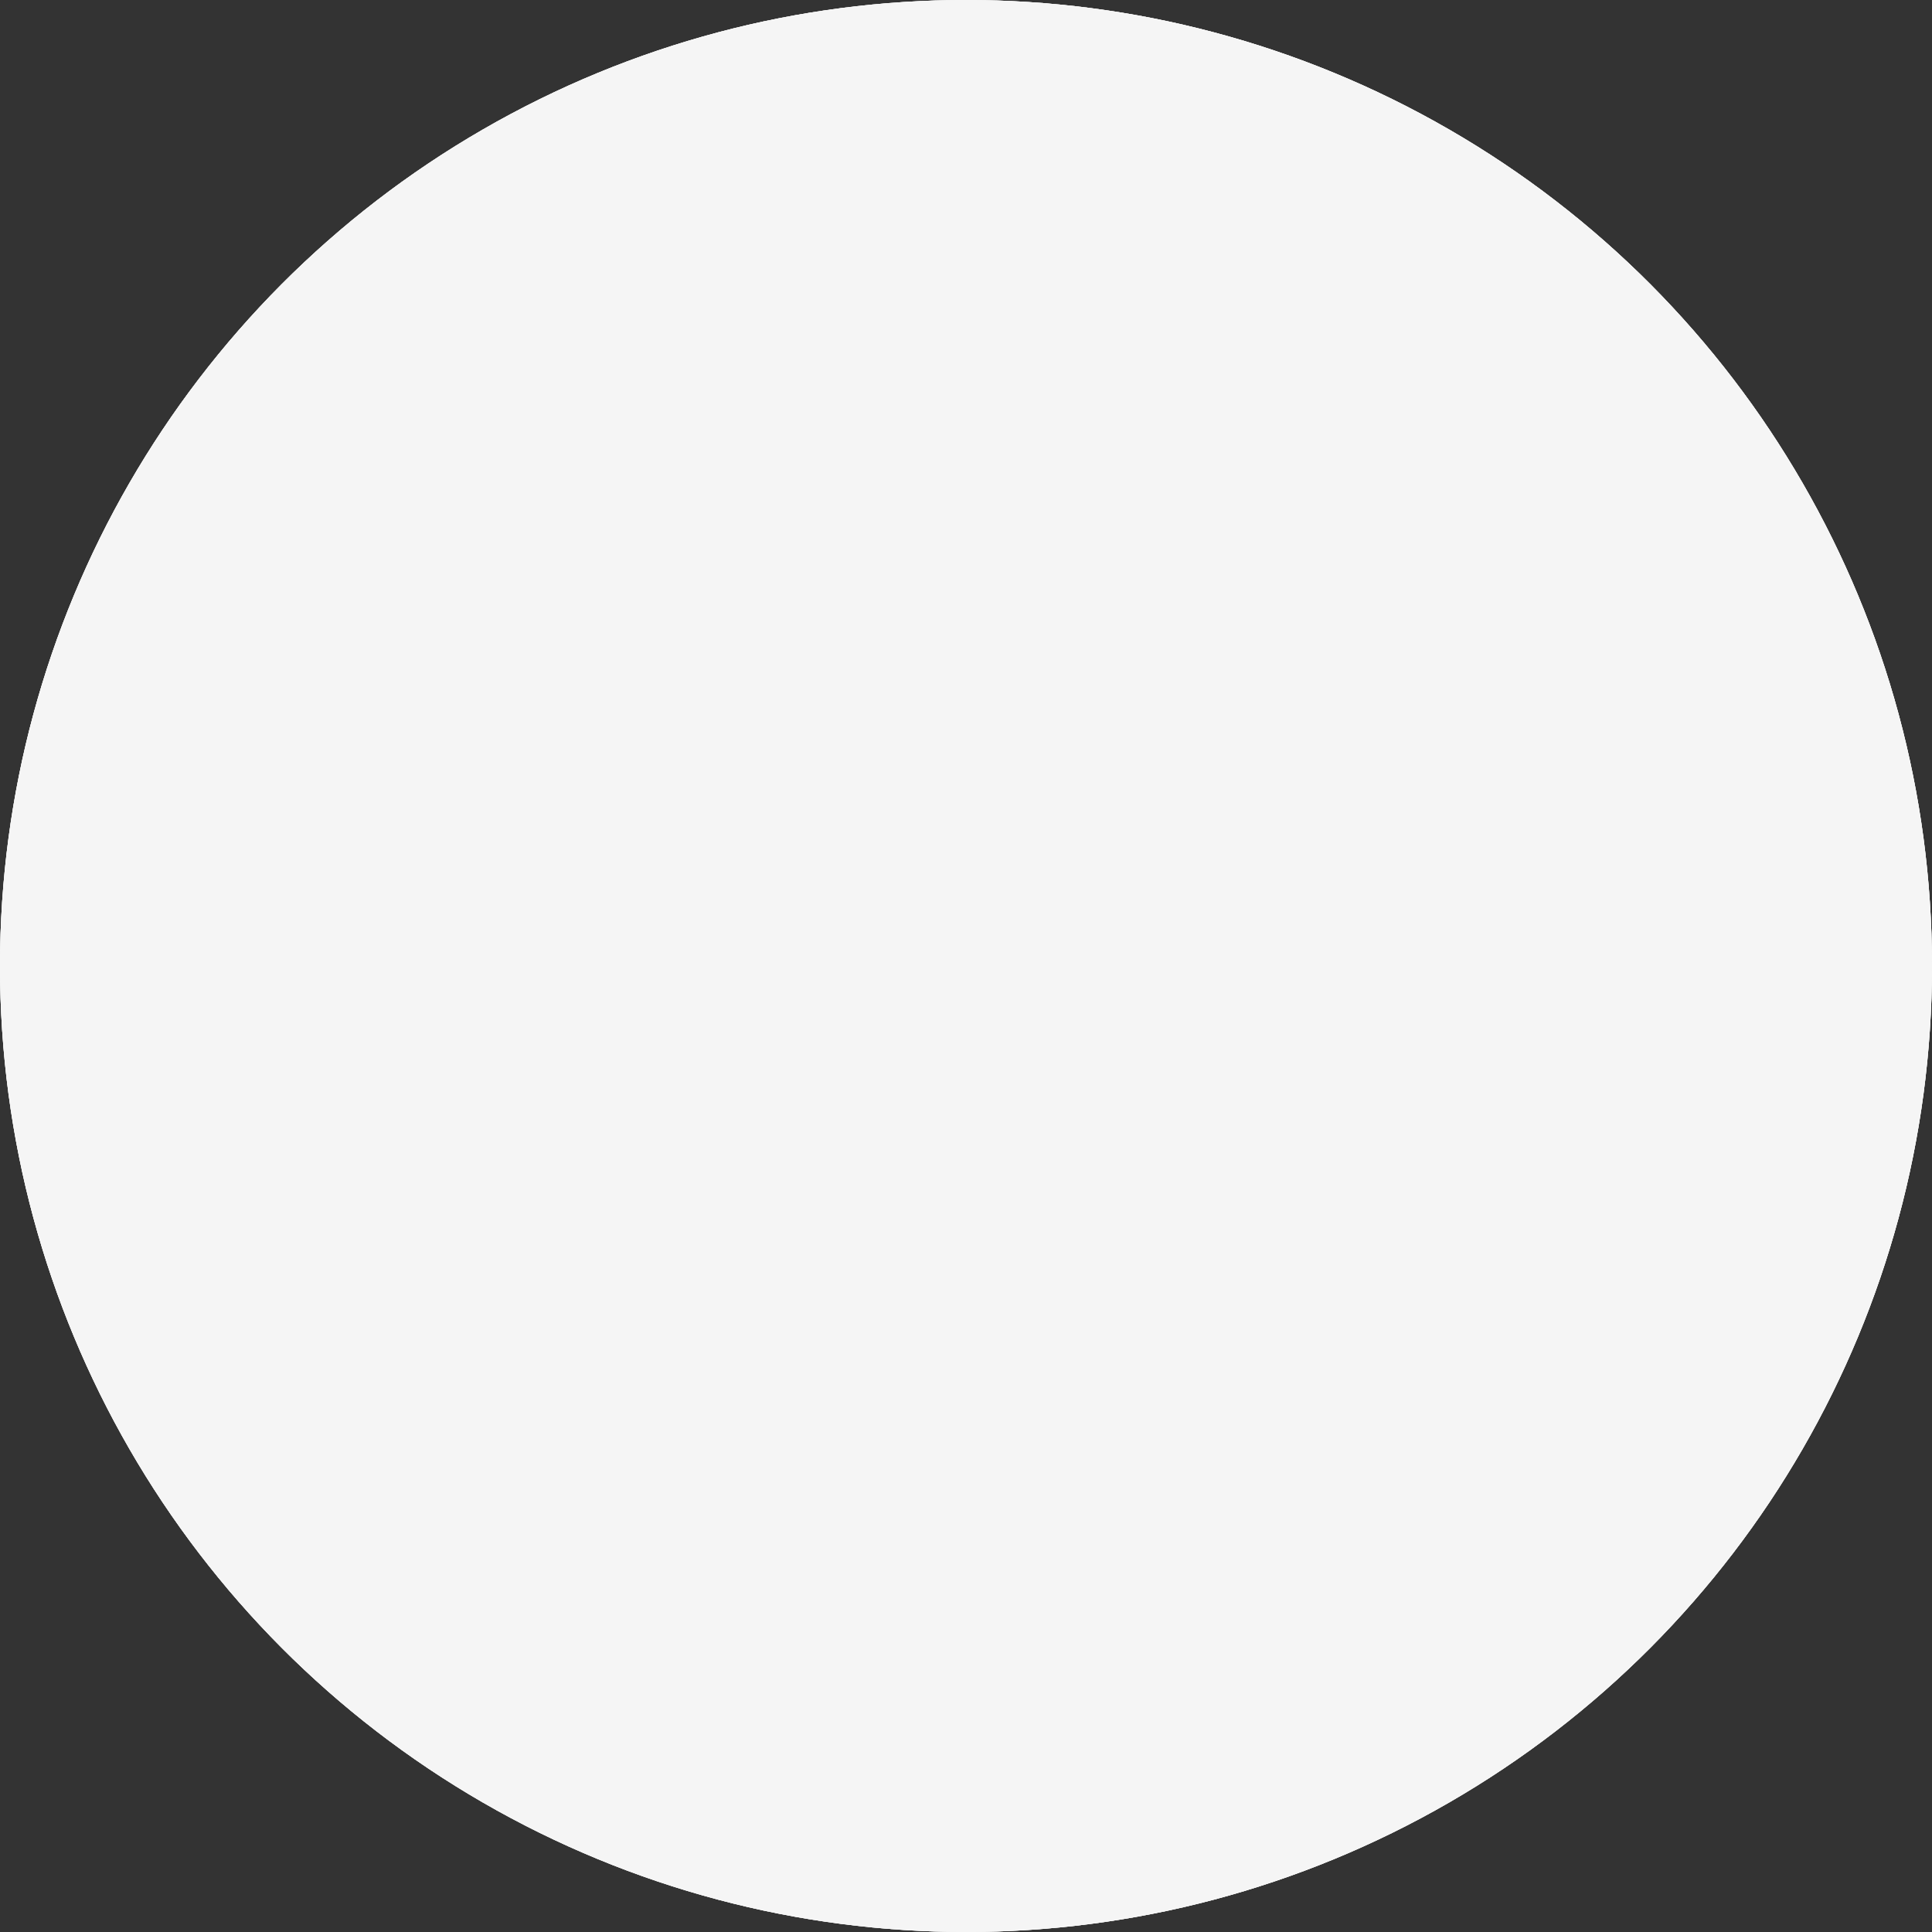 <svg width="4" height="4" viewBox="0 0 4 4" fill="none" xmlns="http://www.w3.org/2000/svg">
<rect x="0" y="0" width="4" height="4" fill="#333333" stroke="none"/>
<circle cx="2" cy="2" r="2" fill="#F5F5F5"/>
<circle cx="2" cy="2" r="2" fill="#F5F5F5"/>
<circle cx="2" cy="2" r="2" fill="#F5F5F5"/>
</svg>
